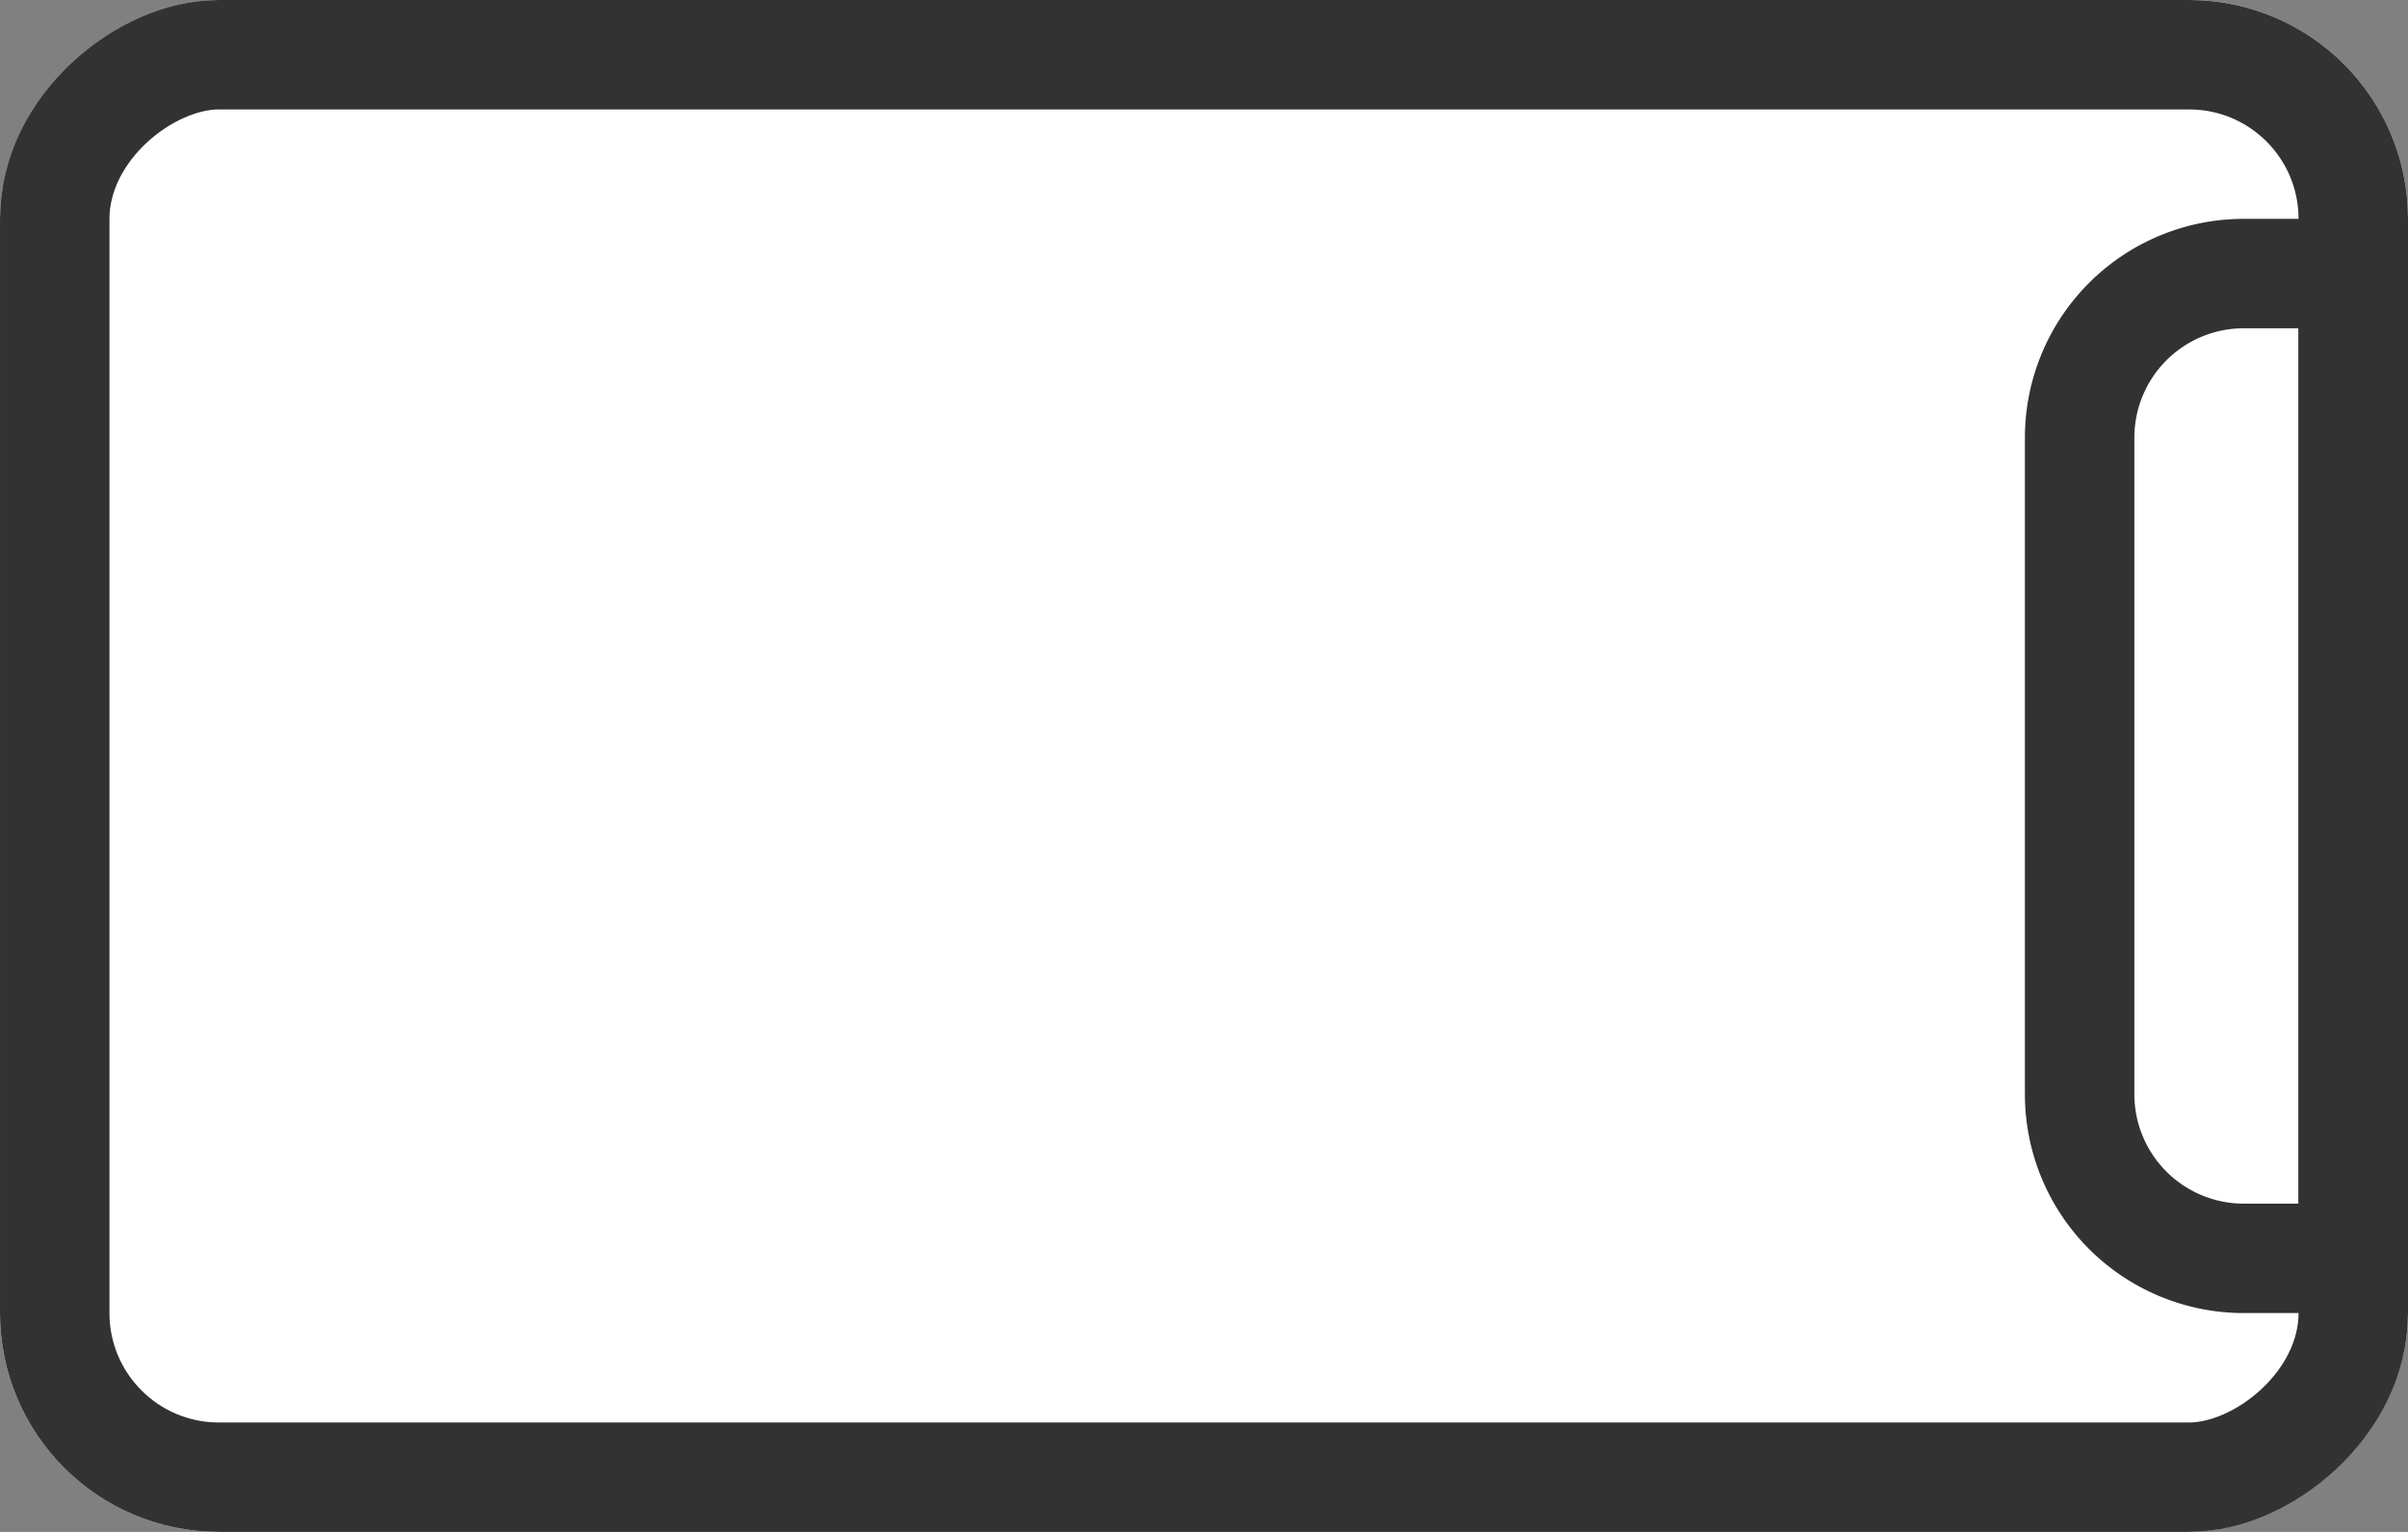 <svg xmlns="http://www.w3.org/2000/svg" width="44" height="28" viewBox="0 0 44 28">
    <rect x="0" y="0" width="44" height="28" fill="#808080" stroke="none"/>
    <g id="组_367" data-name="组 367" transform="translate(3875 -10500)">
        <g id="矩形_473" data-name="矩形 473" transform="translate(-3831 10500) rotate(90)" fill="#fff"
            stroke="#323232" stroke-width="2">
            <rect width="28" height="44" rx="4" stroke="none" />
            <rect x="1" y="1" width="26" height="42" rx="3" fill="none" />
        </g>
        <g id="矩形_474" data-name="矩形 474" transform="translate(-3831 10504) rotate(90)" fill="none"
            stroke="#323232" stroke-width="2">
            <path d="M0,0H20a0,0,0,0,1,0,0V3a4,4,0,0,1-4,4H4A4,4,0,0,1,0,3V0A0,0,0,0,1,0,0Z"
                stroke="none" />
            <path d="M1,1H19a0,0,0,0,1,0,0V3a3,3,0,0,1-3,3H4A3,3,0,0,1,1,3V1A0,0,0,0,1,1,1Z"
                fill="none" />
        </g>
    </g>
</svg>
